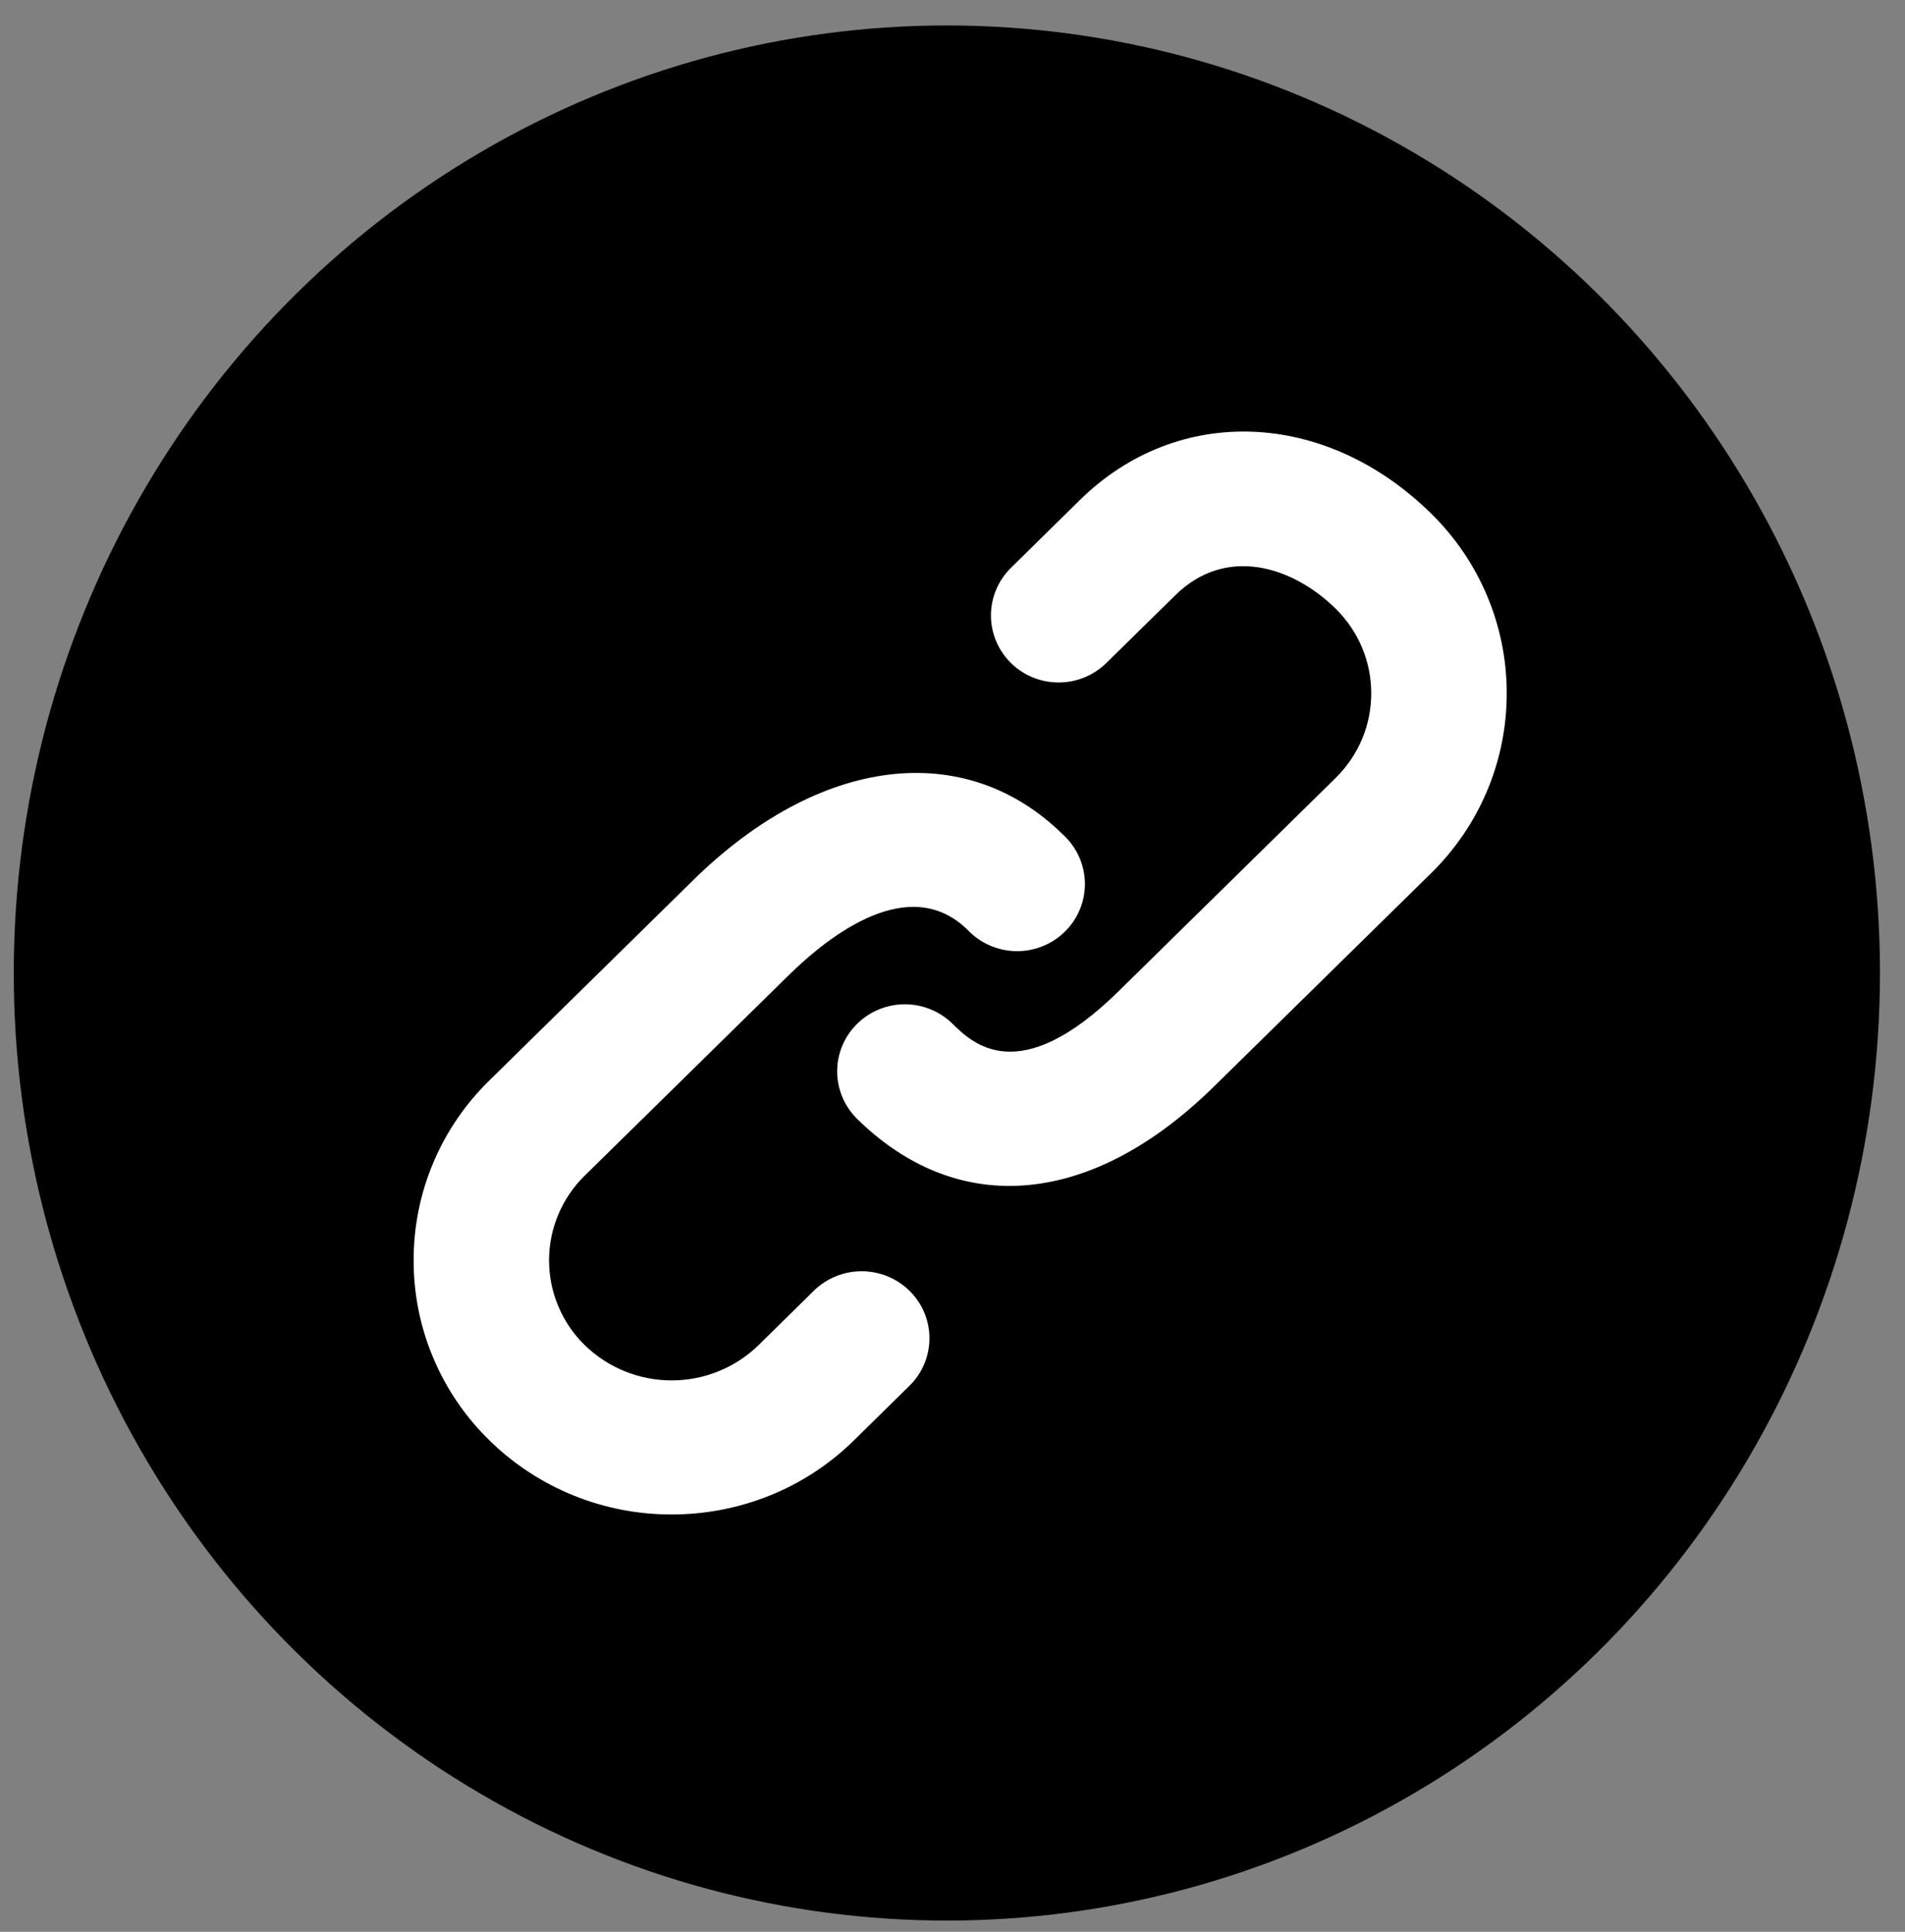 <svg width="72" height="73" viewBox="0 0 72 73" fill="none" xmlns="http://www.w3.org/2000/svg">
<rect x="0" y="0" width="72" height="73" fill="#808080" stroke="none"/>
<ellipse cx="35.787" cy="36.769" rx="35.267" ry="35.807" fill="black"/>
<path d="M30.762 48.772L28.671 50.831C27.795 51.685 26.615 52.164 25.385 52.164C24.156 52.164 22.976 51.685 22.1 50.831C21.672 50.411 21.333 49.913 21.102 49.363C20.87 48.813 20.751 48.224 20.751 47.628C20.751 47.033 20.87 46.443 21.102 45.894C21.333 45.344 21.672 44.845 22.1 44.426L29.794 36.868C31.387 35.3 34.388 32.993 36.574 35.142C36.81 35.391 37.093 35.59 37.408 35.727C37.723 35.865 38.062 35.938 38.406 35.943C38.75 35.948 39.092 35.884 39.41 35.755C39.729 35.627 40.018 35.436 40.26 35.194C40.503 34.952 40.694 34.664 40.821 34.348C40.949 34.032 41.011 33.693 41.004 33.352C40.996 33.011 40.92 32.675 40.778 32.365C40.637 32.054 40.434 31.775 40.181 31.543C36.469 27.891 30.974 28.566 26.19 33.27L18.495 40.83C17.586 41.718 16.865 42.776 16.373 43.944C15.882 45.111 15.631 46.364 15.634 47.628C15.631 48.893 15.883 50.146 16.374 51.313C16.865 52.48 17.586 53.539 18.495 54.427C20.328 56.227 22.806 57.235 25.387 57.23C27.883 57.23 30.38 56.296 32.278 54.427L34.372 52.368C34.611 52.134 34.801 51.855 34.931 51.549C35.06 51.242 35.128 50.913 35.129 50.58C35.13 50.247 35.065 49.918 34.938 49.61C34.81 49.302 34.622 49.023 34.385 48.787C33.906 48.311 33.256 48.042 32.577 48.039C31.898 48.036 31.246 48.3 30.762 48.772ZM54.083 19.399C50.089 15.476 44.506 15.264 40.814 18.896L38.209 21.458C37.727 21.932 37.456 22.575 37.453 23.247C37.451 23.919 37.718 24.565 38.196 25.042C38.674 25.519 39.324 25.788 40.002 25.79C40.68 25.793 41.332 25.528 41.813 25.055L44.421 22.494C46.332 20.612 48.839 21.392 50.479 22.998C51.346 23.855 51.826 24.991 51.826 26.2C51.826 27.41 51.346 28.546 50.479 29.4L42.268 37.467C38.514 41.152 36.753 39.426 36.001 38.687C35.763 38.452 35.48 38.267 35.169 38.141C34.859 38.014 34.526 37.95 34.19 37.951C33.854 37.952 33.522 38.019 33.212 38.147C32.902 38.276 32.62 38.464 32.384 38.7C32.147 38.936 31.96 39.216 31.832 39.524C31.705 39.831 31.64 40.161 31.641 40.494C31.642 40.827 31.71 41.156 31.839 41.463C31.969 41.77 32.158 42.048 32.397 42.283C34.121 43.976 36.089 44.815 38.15 44.815C40.672 44.815 43.339 43.557 45.877 41.063L54.088 32.999C54.995 32.109 55.715 31.05 56.206 29.884C56.697 28.716 56.948 27.465 56.947 26.2C56.949 24.935 56.697 23.682 56.205 22.515C55.714 21.347 54.992 20.288 54.083 19.399Z" fill="white"/>
</svg>
